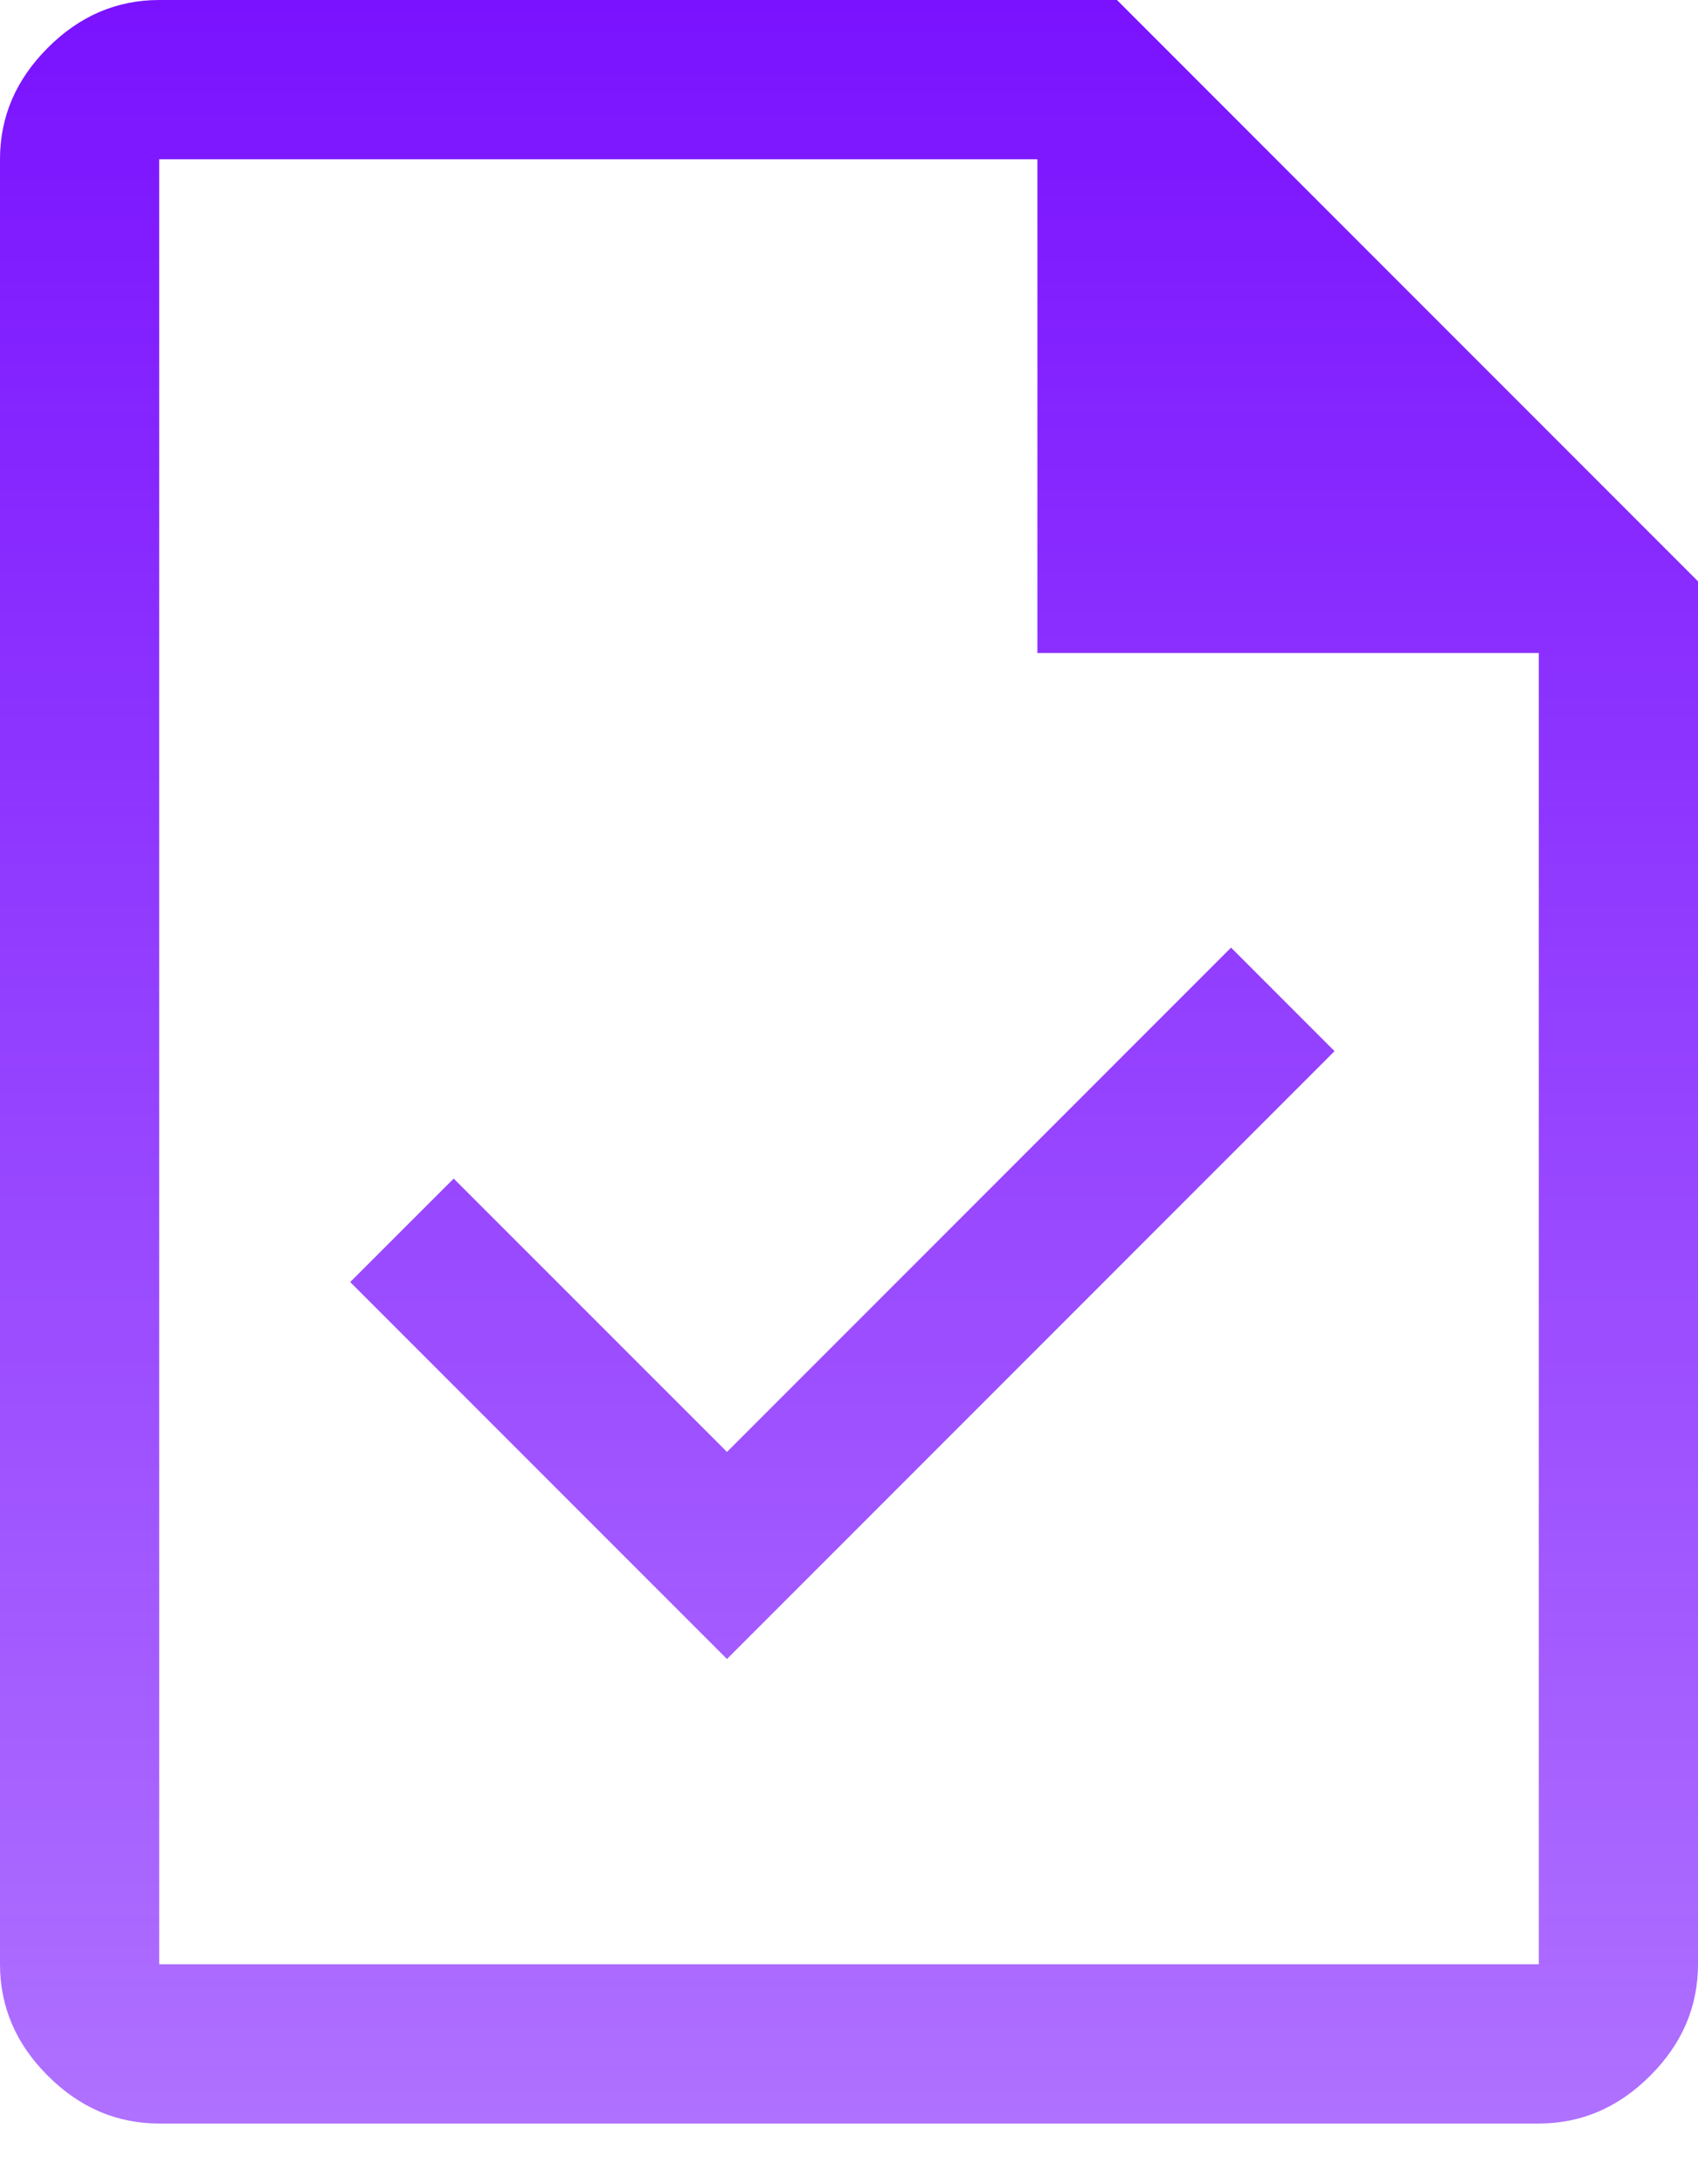 <svg width="21" height="27" viewBox="0 0 21 27" fill="none" xmlns="http://www.w3.org/2000/svg">
<path d="M8.991 20.508L16.505 12.994L15.225 11.714L8.991 17.948L5.611 14.569L4.331 15.848L8.991 20.508ZM1.969 26.25C1.444 26.25 0.984 26.053 0.591 25.659C0.197 25.266 0 24.806 0 24.281V1.969C0 1.444 0.197 0.984 0.591 0.591C0.984 0.197 1.444 0 1.969 0H13.814L21 7.186V24.281C21 24.806 20.803 25.266 20.409 25.659C20.016 26.053 19.556 26.25 19.031 26.25H1.969ZM12.83 8.072V1.969H1.969V24.281H19.031V8.072H12.83ZM1.969 1.969V8.072V1.969V24.281V1.969Z" fill="url(#paint0_linear_206_1925)"/>
<defs>
<linearGradient id="paint0_linear_206_1925" x1="10.5" y1="0" x2="10.5" y2="26.25" gradientUnits="userSpaceOnUse">
<stop stop-color="#7A12FF"/>
<stop offset="1" stop-color="#7A12FF" stop-opacity="0.6"/>
</linearGradient>
</defs>
</svg>
